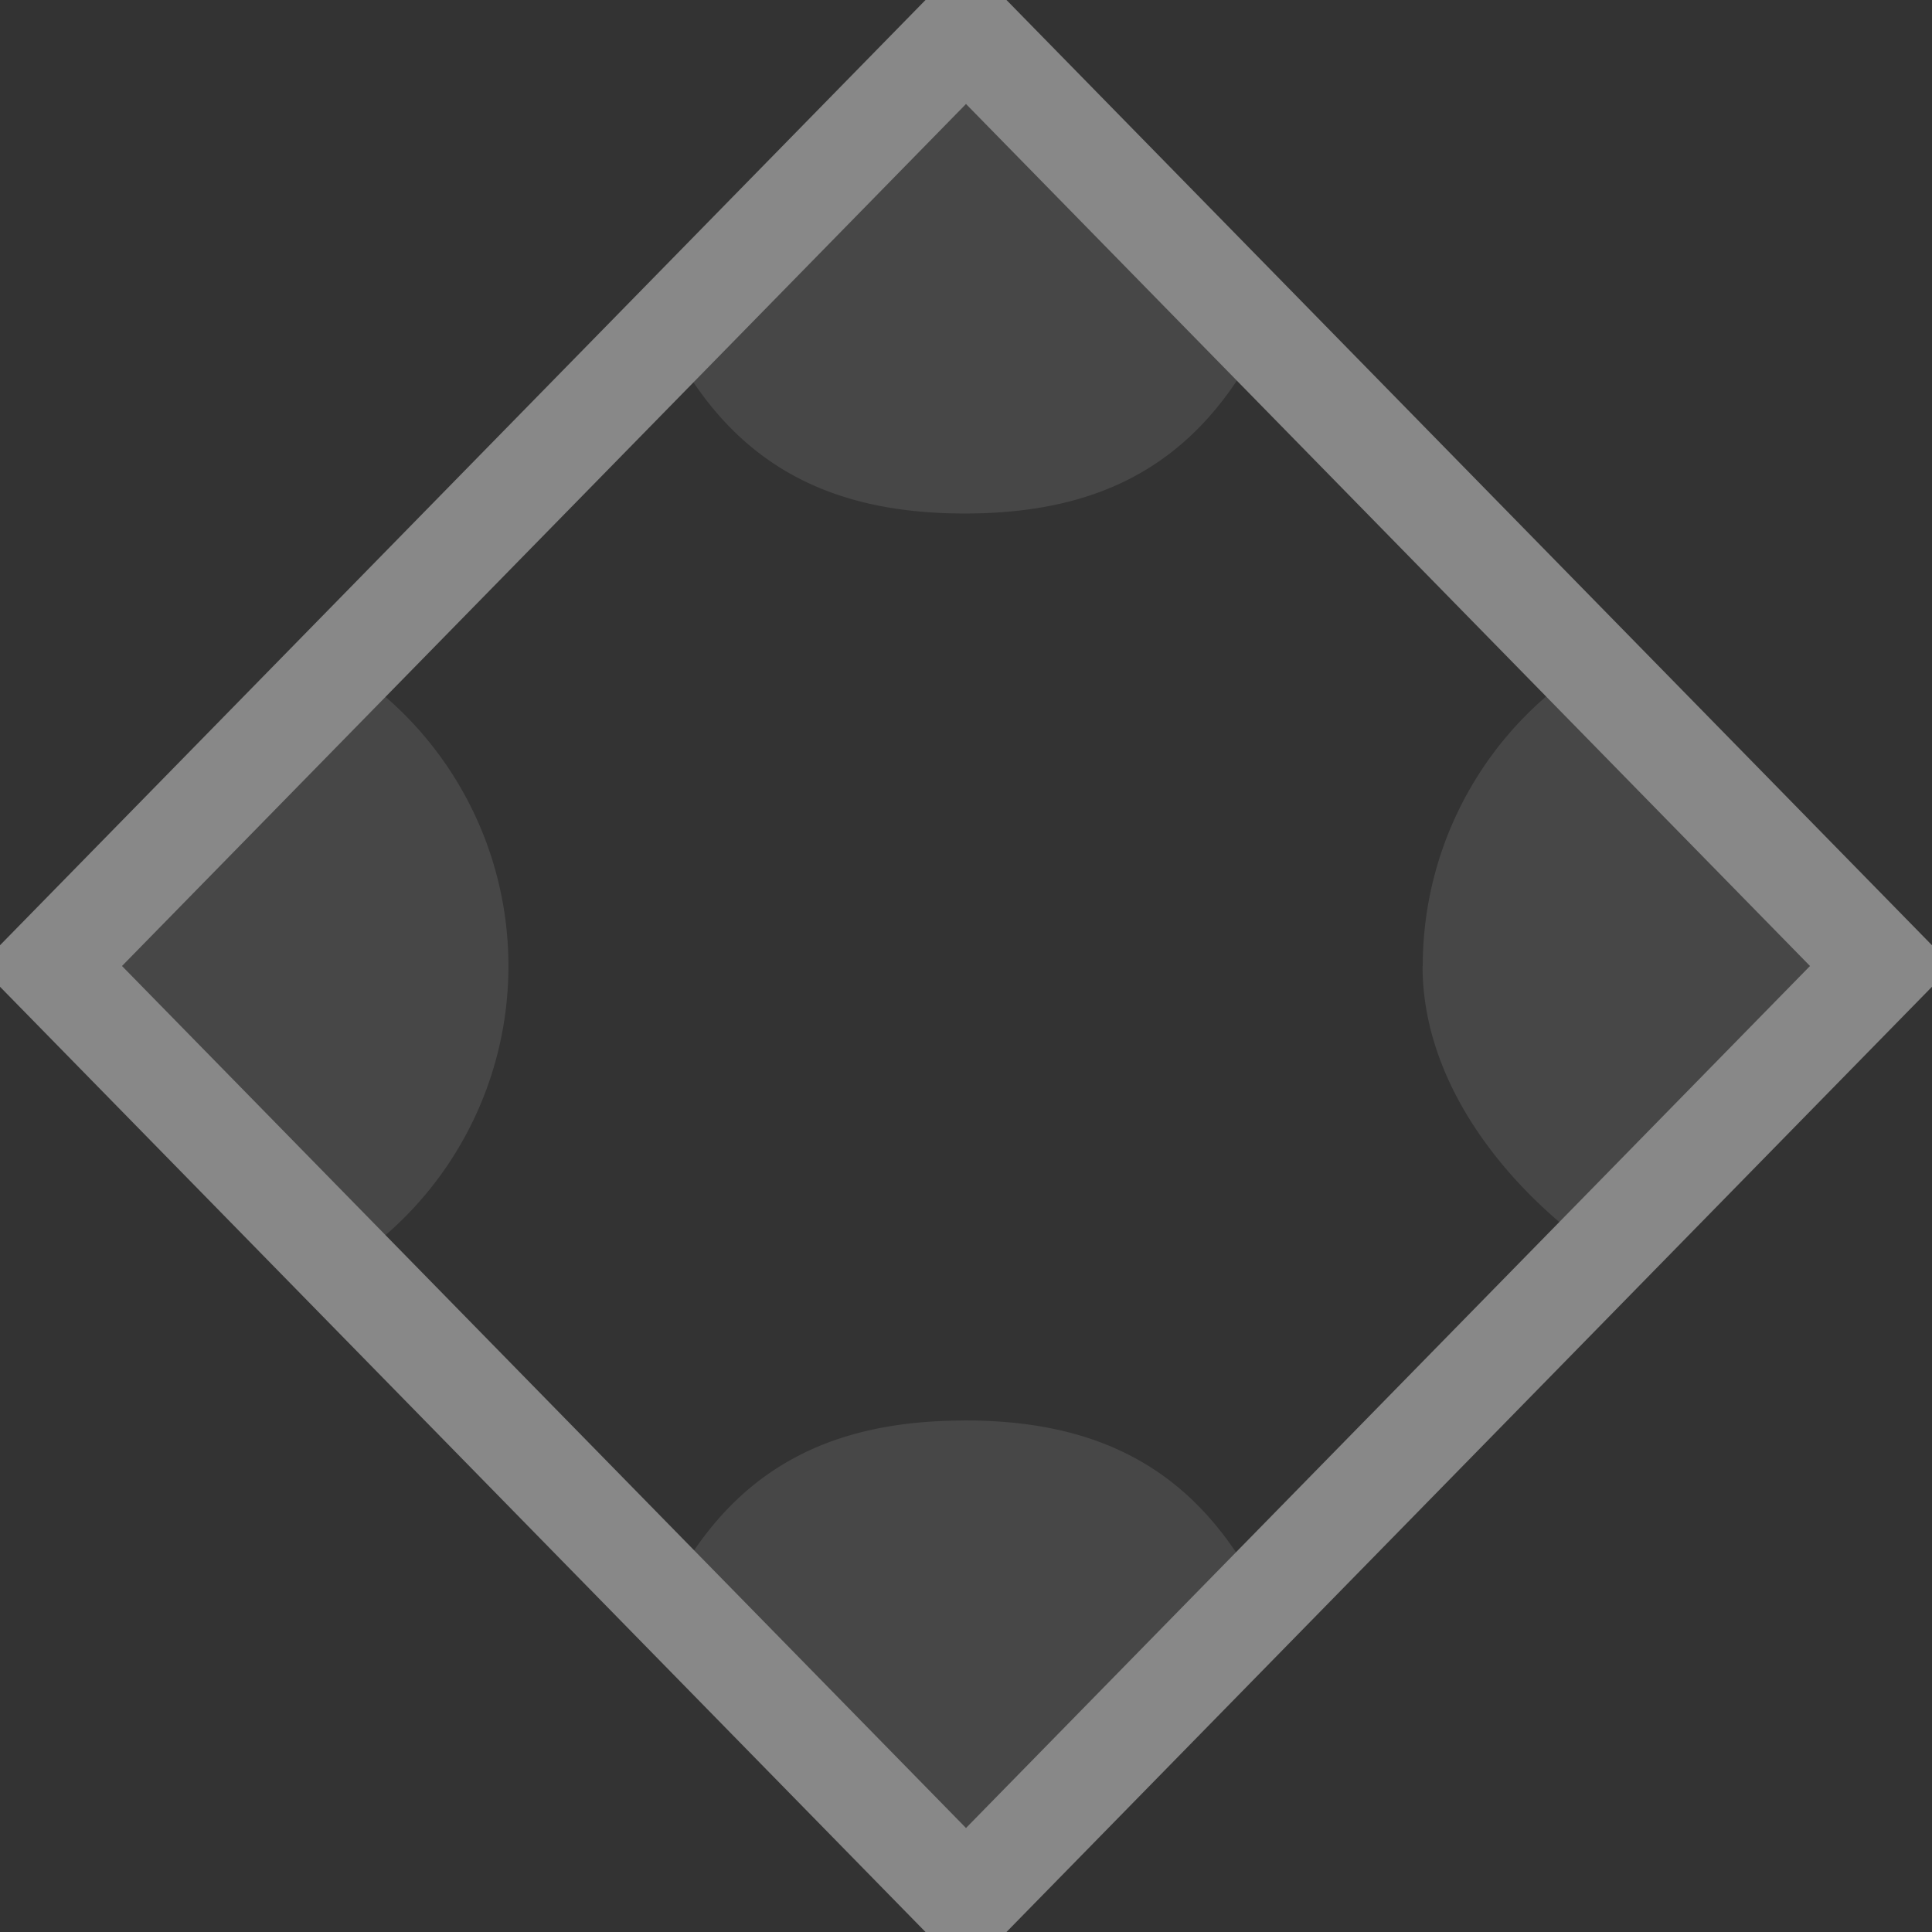 <svg width="19" height="19" xmlns="http://www.w3.org/2000/svg"><rect width="100%" height="100%" fill="#333333" stroke="none"/><g fill="none" fill-rule="evenodd"><path d="M.308 9.5L9.5.308 18.692 9.5 9.5 18.692z"/><path d="M3.306 12.499A3.498 3.498 0 0 0 5 9.5a3.498 3.498 0 0 0-1.694-2.999L.308 9.5l2.998 2.999zM13.992 9.5a3.5 3.5 0 0 1 1.694-2.999L18.684 9.5l-2.998 2.999H16c-1.015-.613-2.01-1.727-2.01-2.999zM9.488 5.05c-1.272 0-2.161-.44-2.774-1.455l2.774-3 2.77 3c-.613 1.016-1.497 1.455-2.77 1.455zm-.002 8.92c-1.272 0-2.161.439-2.774 1.454l2.774 3 2.77-3c-.613-1.015-1.498-1.455-2.77-1.455z" fill="#FFF" opacity=".1"/><path stroke="#888" d="M.5 9.5l9-9.192 9 9.192-9 9.192z"/></g></svg>